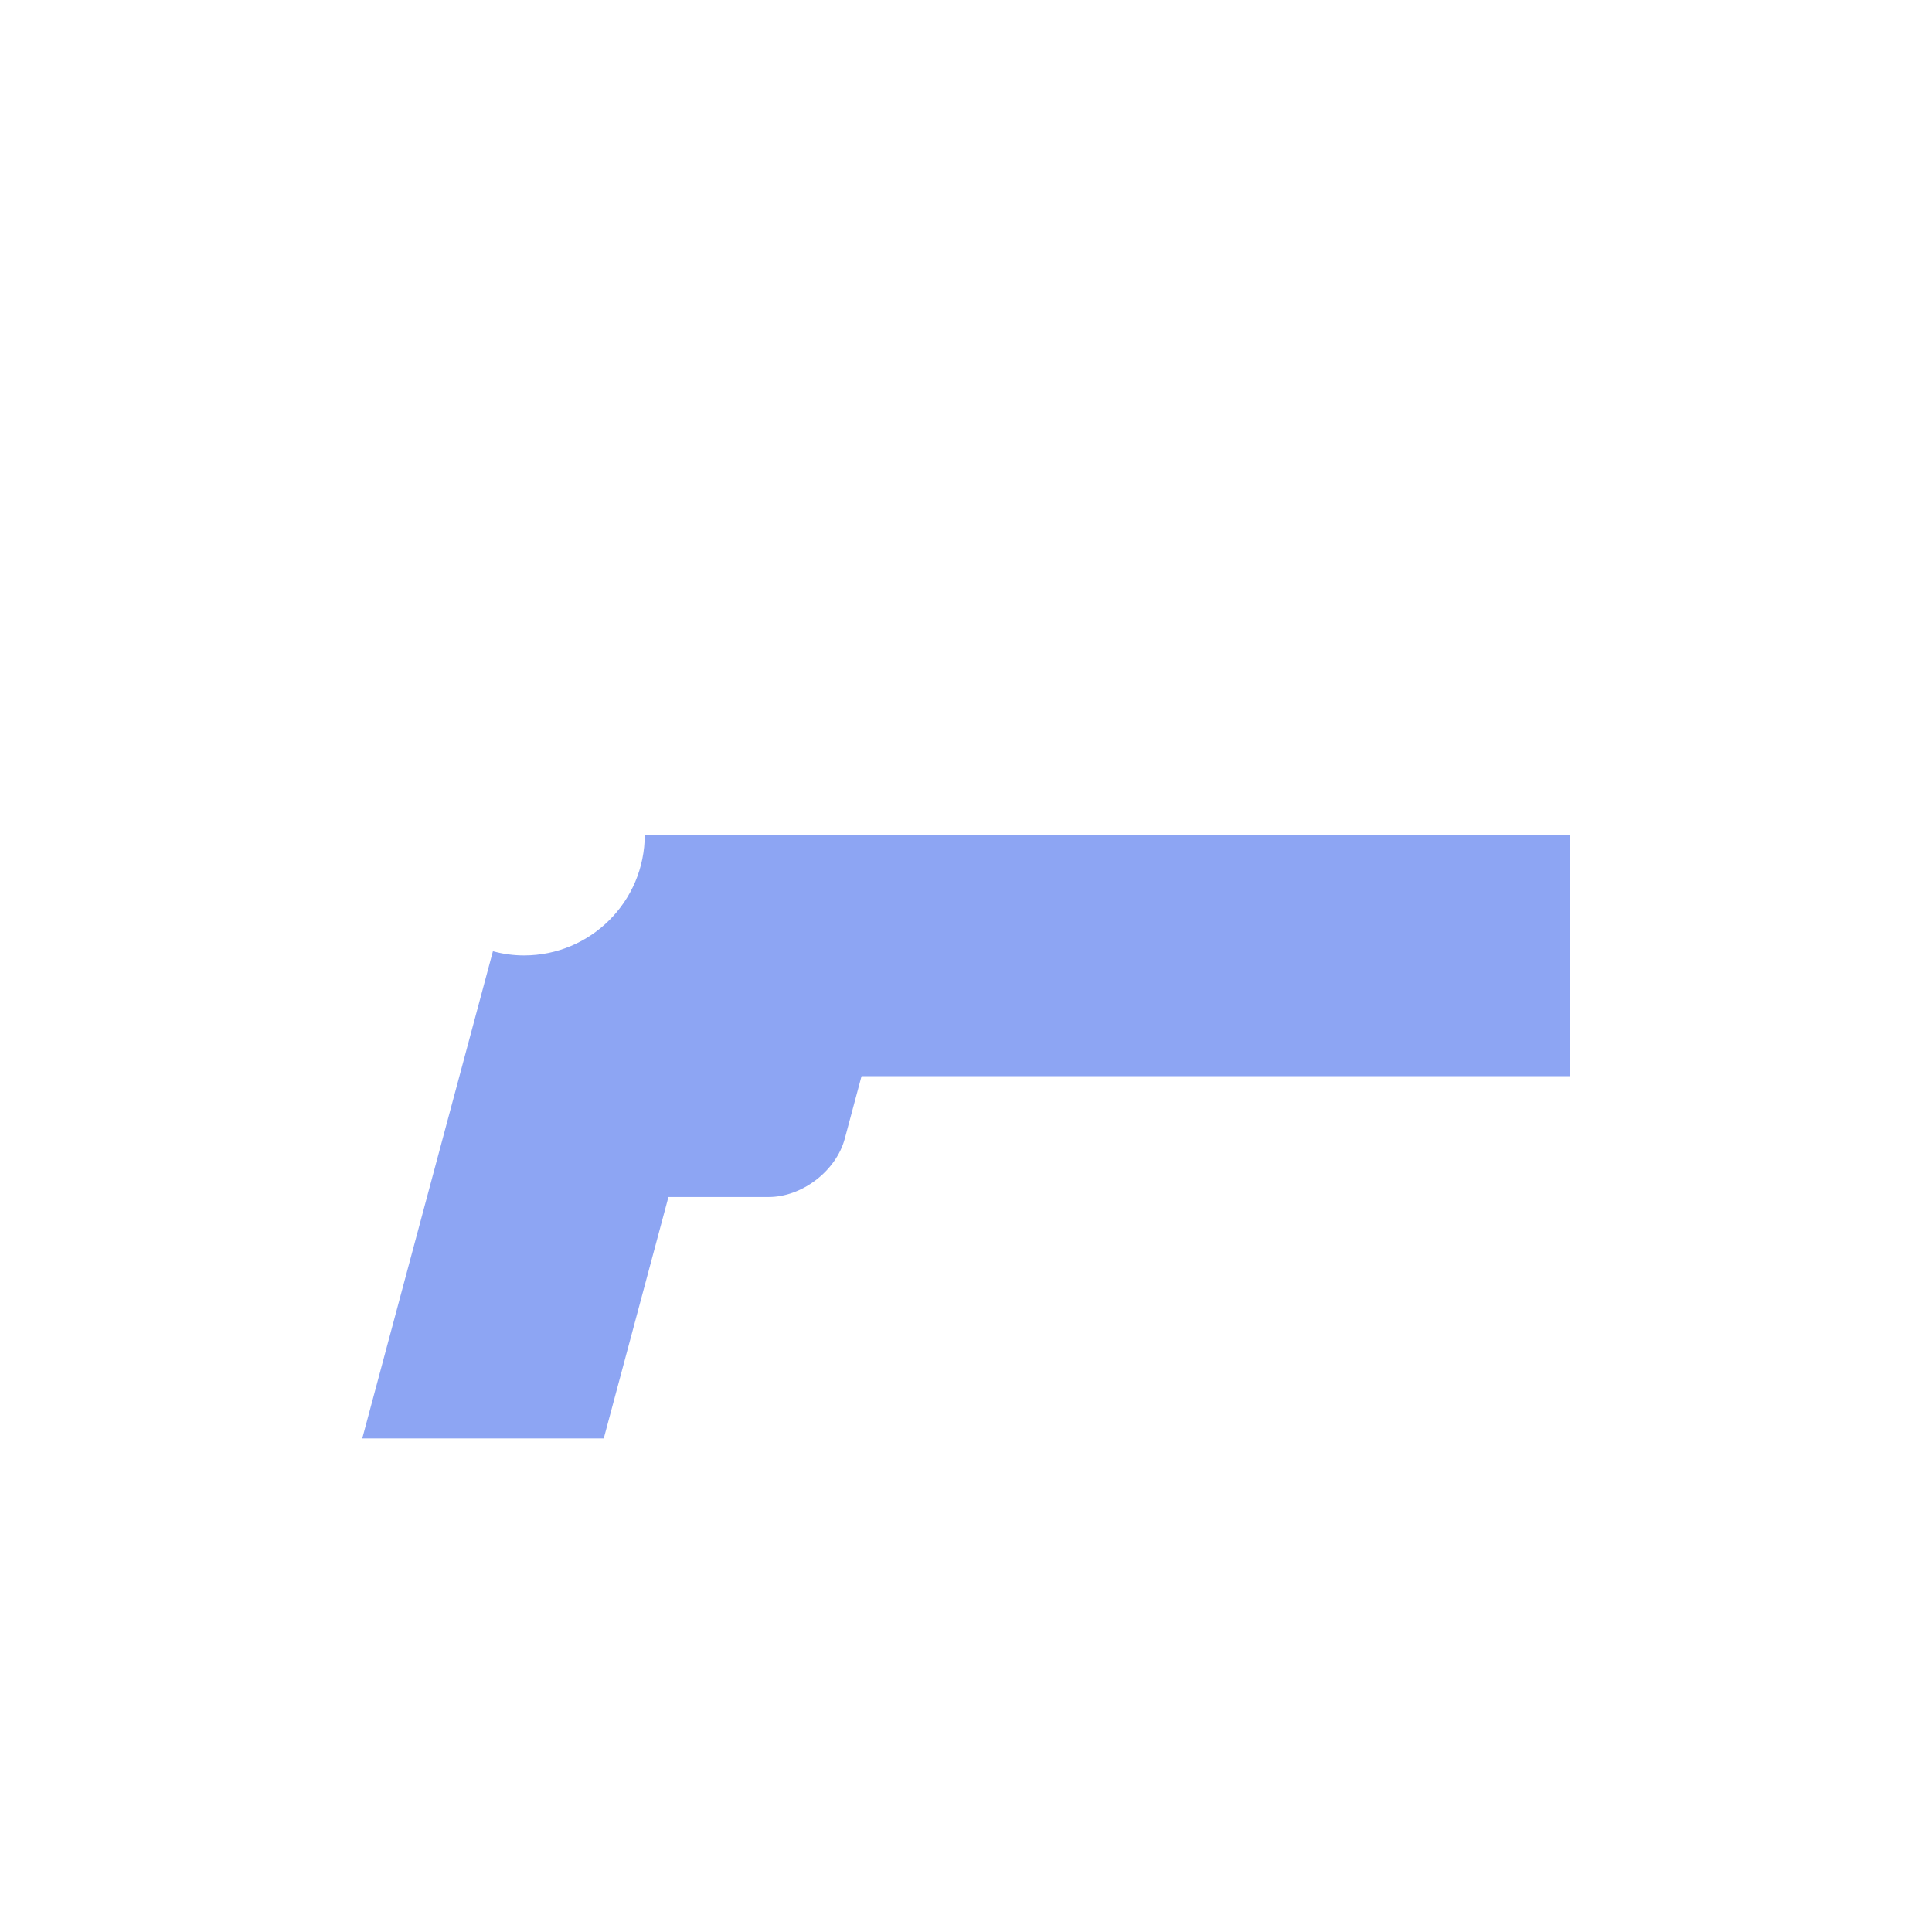 <svg xmlns="http://www.w3.org/2000/svg" width="16" height="16"><path d="M7.192 7.156c.148.572-.18 1.035-.732 1.035q-.131 0-.267-.036l-.001 4.177h2V9.226h7.196l-.536-2.07h-6.66Z" style="fill:#8da5f3;fill-opacity:1;stroke:none;stroke-width:.309;stroke-linecap:round;stroke-linejoin:round;stroke-dasharray:none;stroke-opacity:1" transform="skewX(-15)scale(1 .966)"/><rect width="2" height="2.071" x="7.523" y="8.191" rx=".5" ry=".5" style="fill:#8da5f3;fill-opacity:1;stroke:none;stroke-width:2.035;stroke-linecap:round;stroke-linejoin:round;stroke-dasharray:none;stroke-opacity:1" transform="skewX(-15)scale(1 .966)"/></svg>